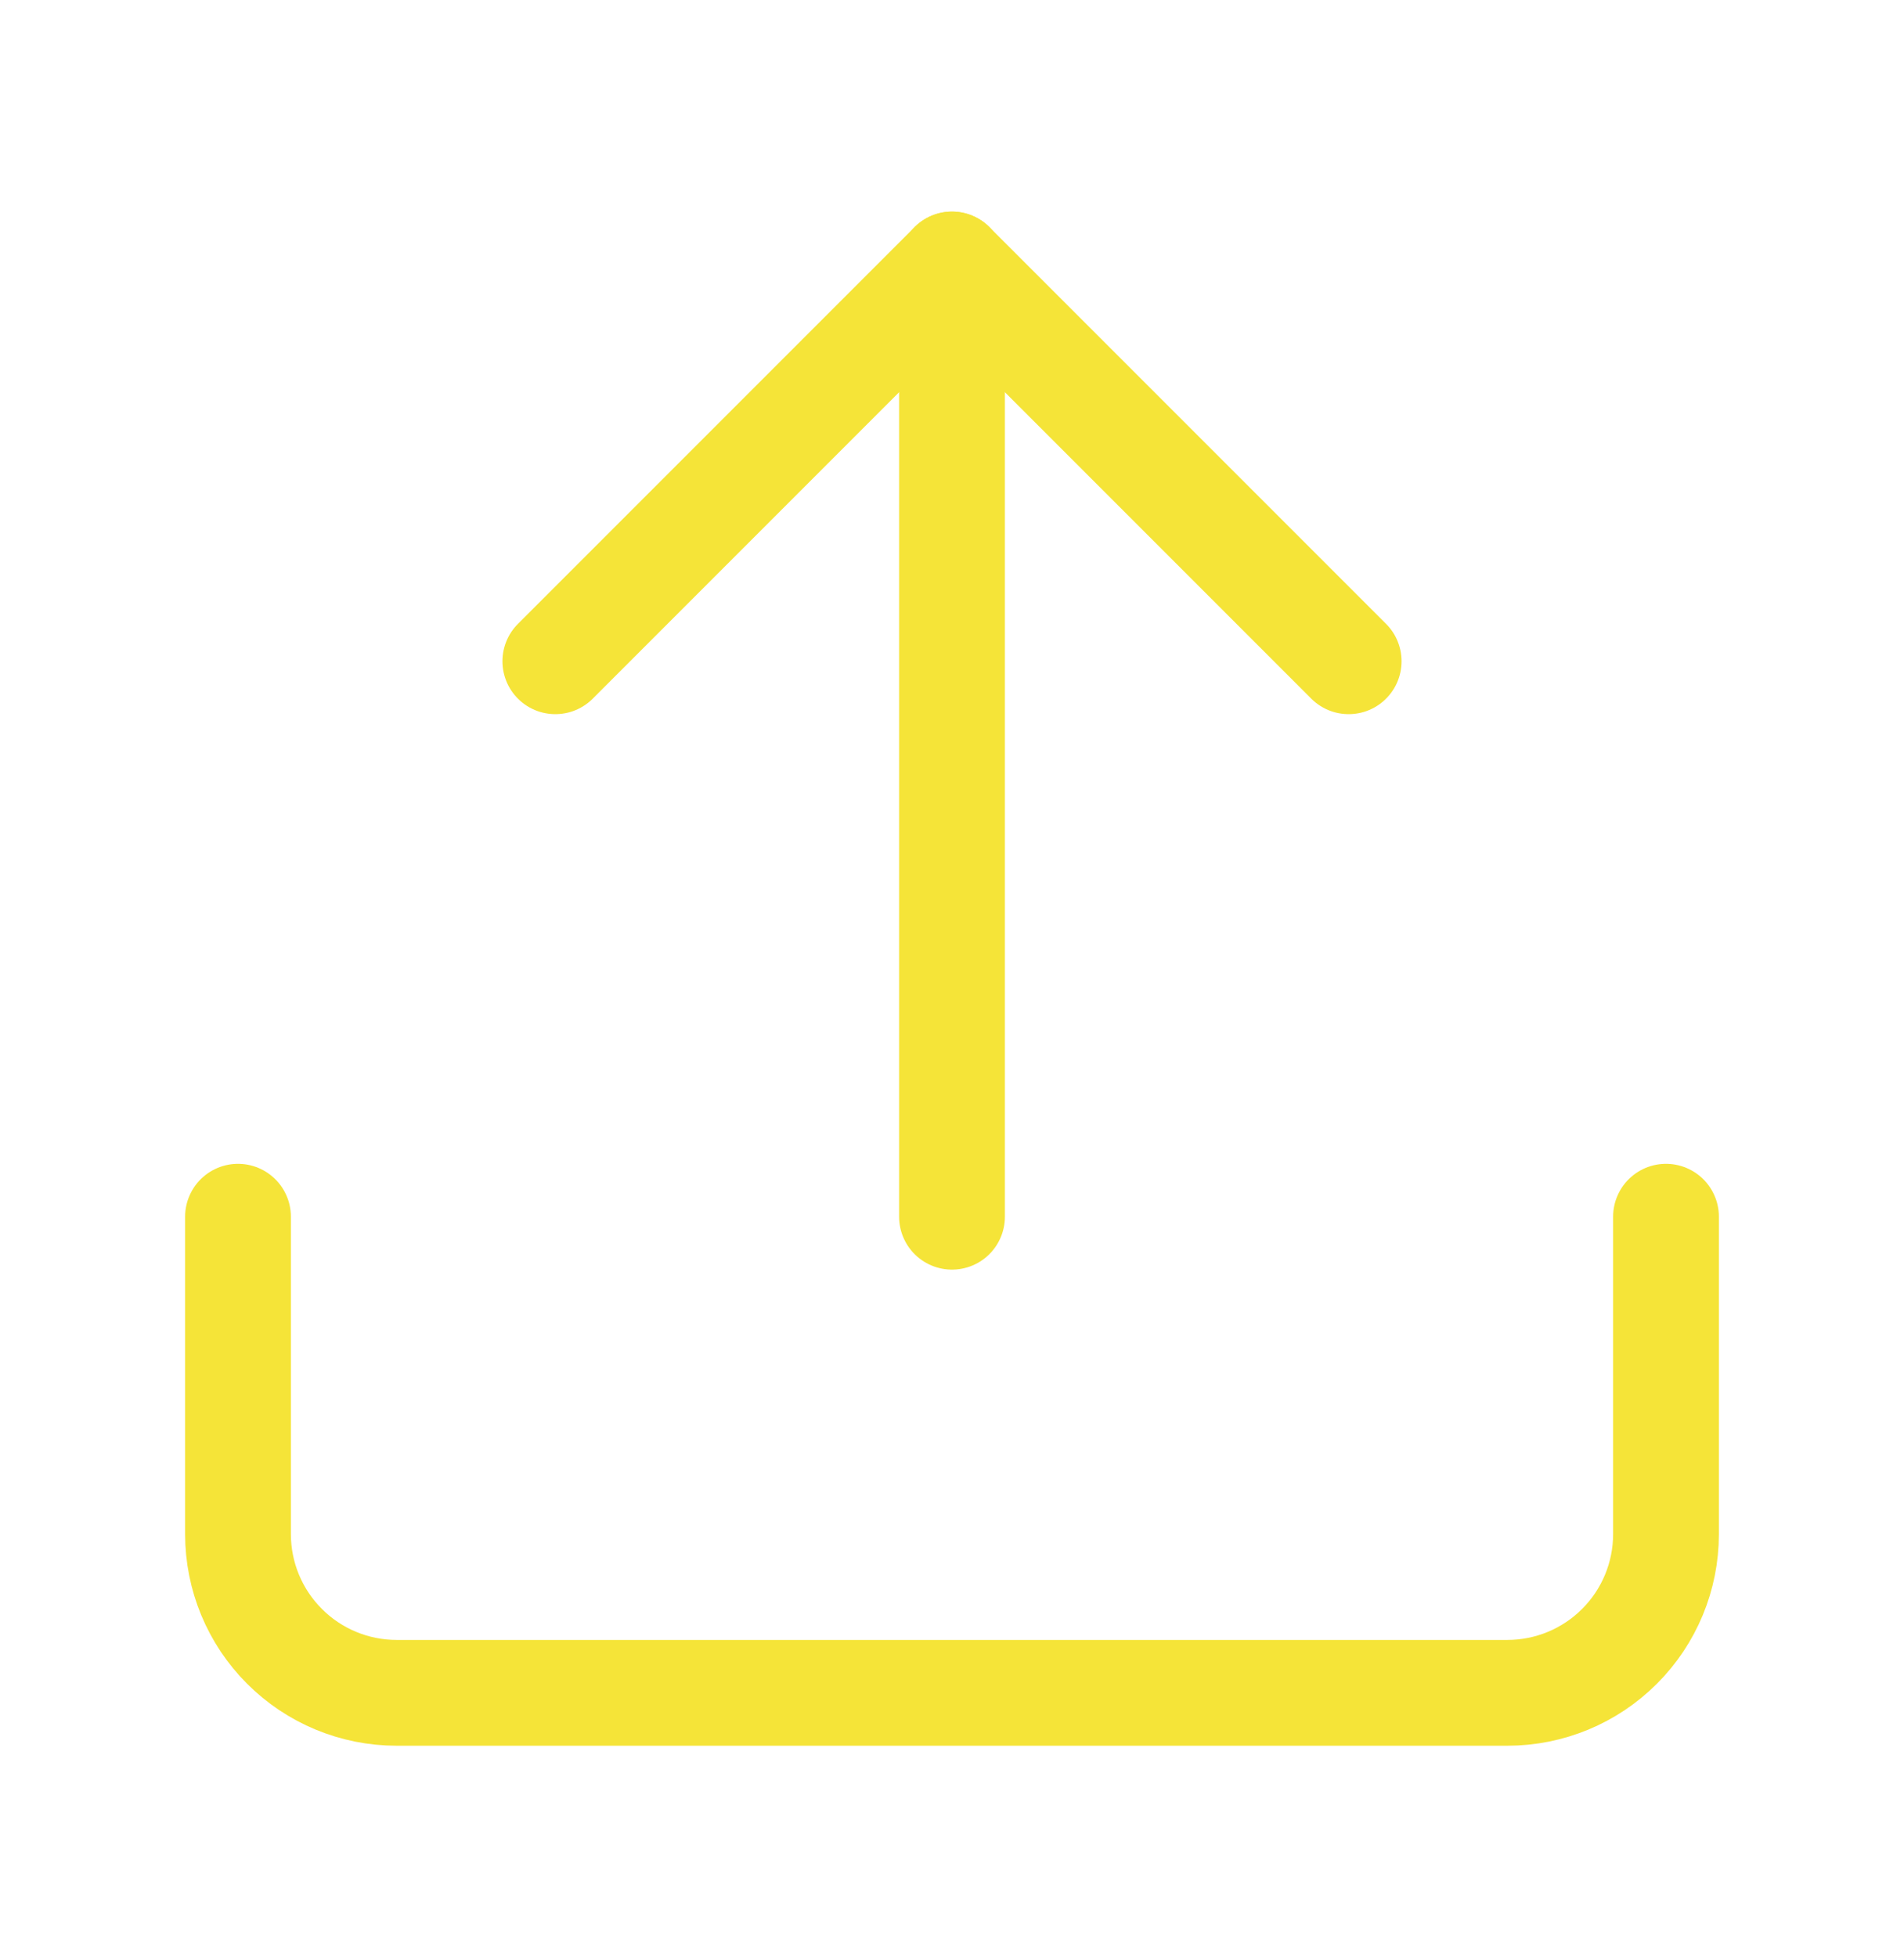 <svg width="36" height="37" viewBox="0 0 36 37" fill="none" xmlns="http://www.w3.org/2000/svg">
<path d="M31.5 23V29C31.5 29.796 31.184 30.559 30.621 31.121C30.059 31.684 29.296 32 28.5 32H7.5C6.704 32 5.941 31.684 5.379 31.121C4.816 30.559 4.5 29.796 4.5 29V23" stroke="#F5E438" stroke-width="2" stroke-linecap="round" stroke-linejoin="round"/>
<path d="M25.5 12.5L18 5L10.5 12.5" stroke="#F5E438" stroke-width="2" stroke-linecap="round" stroke-linejoin="round"/>
<path d="M18 5V23" stroke="#F5E438" stroke-width="2" stroke-linecap="round" stroke-linejoin="round"/>
</svg>
